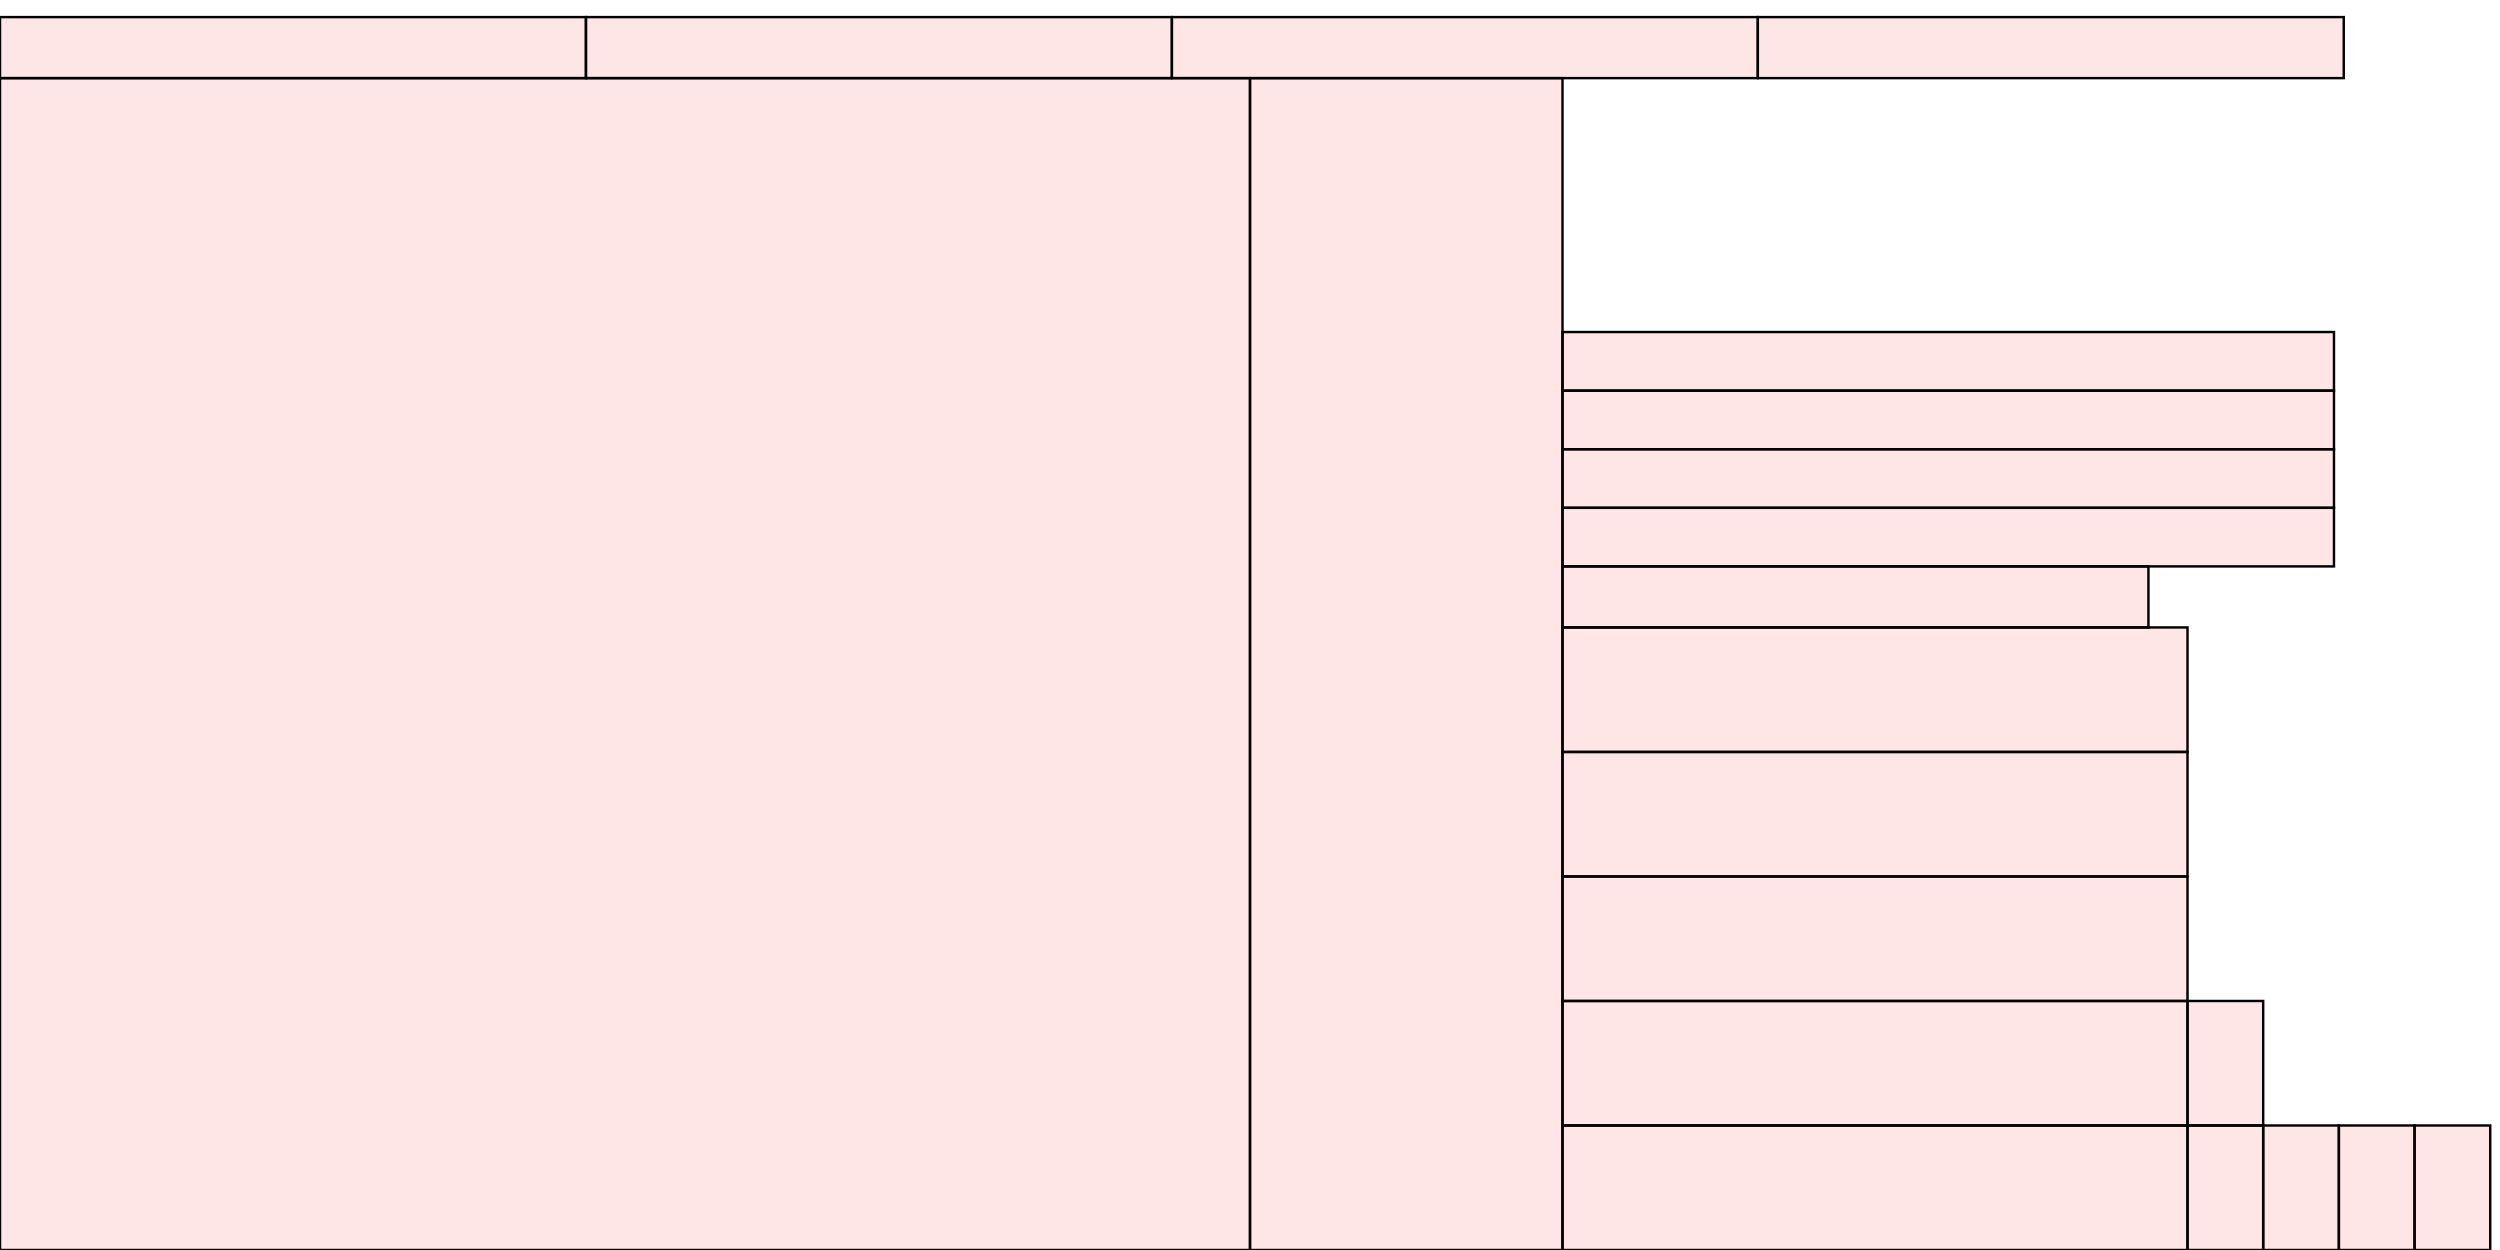 <?xml version="1.0" encoding="UTF-8"?>
<svg xmlns="http://www.w3.org/2000/svg" xmlns:xlink="http://www.w3.org/1999/xlink"
     width="1024" height="512" viewBox="0 0 1024 512">
<defs>
</defs>
<rect x="0" y="32" width="512" height="480" stroke="black" fill="red" fill-opacity="0.1" id="0">
<title>sprite_1453</title>
</rect>
<rect x="512" y="32" width="128" height="480" stroke="black" fill="red" fill-opacity="0.1" id="1">
<title>sprite_1454</title>
</rect>
<rect x="640" y="461" width="256" height="51" stroke="black" fill="red" fill-opacity="0.1" id="2">
<title>sprite_1455</title>
</rect>
<rect x="640" y="410" width="256" height="51" stroke="black" fill="red" fill-opacity="0.1" id="3">
<title>sprite_1456</title>
</rect>
<rect x="640" y="359" width="256" height="51" stroke="black" fill="red" fill-opacity="0.1" id="4">
<title>sprite_1457</title>
</rect>
<rect x="640" y="308" width="256" height="51" stroke="black" fill="red" fill-opacity="0.1" id="5">
<title>sprite_1458</title>
</rect>
<rect x="640" y="257" width="256" height="51" stroke="black" fill="red" fill-opacity="0.1" id="6">
<title>sprite_1459</title>
</rect>
<rect x="896" y="461" width="31" height="51" stroke="black" fill="red" fill-opacity="0.1" id="7">
<title>sprite_1460</title>
</rect>
<rect x="927" y="461" width="31" height="51" stroke="black" fill="red" fill-opacity="0.1" id="8">
<title>sprite_1461</title>
</rect>
<rect x="958" y="461" width="31" height="51" stroke="black" fill="red" fill-opacity="0.1" id="9">
<title>sprite_1462</title>
</rect>
<rect x="989" y="461" width="31" height="51" stroke="black" fill="red" fill-opacity="0.1" id="10">
<title>sprite_1463</title>
</rect>
<rect x="896" y="410" width="31" height="51" stroke="black" fill="red" fill-opacity="0.1" id="11">
<title>sprite_1464</title>
</rect>
<rect x="0" y="7" width="240" height="25" stroke="black" fill="red" fill-opacity="0.1" id="12">
<title>sprite_1465</title>
</rect>
<rect x="240" y="7" width="240" height="25" stroke="black" fill="red" fill-opacity="0.1" id="13">
<title>sprite_1466</title>
</rect>
<rect x="480" y="7" width="240" height="25" stroke="black" fill="red" fill-opacity="0.1" id="14">
<title>sprite_1467</title>
</rect>
<rect x="720" y="7" width="240" height="25" stroke="black" fill="red" fill-opacity="0.1" id="15">
<title>sprite_1468</title>
</rect>
<rect x="640" y="232" width="240" height="25" stroke="black" fill="red" fill-opacity="0.1" id="16">
<title>sprite_1469</title>
</rect>
<rect x="640" y="208" width="316" height="24" stroke="black" fill="red" fill-opacity="0.1" id="17">
<title>sprite_1470</title>
</rect>
<rect x="640" y="184" width="316" height="24" stroke="black" fill="red" fill-opacity="0.1" id="18">
<title>sprite_1471</title>
</rect>
<rect x="640" y="160" width="316" height="24" stroke="black" fill="red" fill-opacity="0.1" id="19">
<title>sprite_1472</title>
</rect>
<rect x="640" y="136" width="316" height="24" stroke="black" fill="red" fill-opacity="0.1" id="20">
<title>sprite_1473</title>
</rect>
</svg>